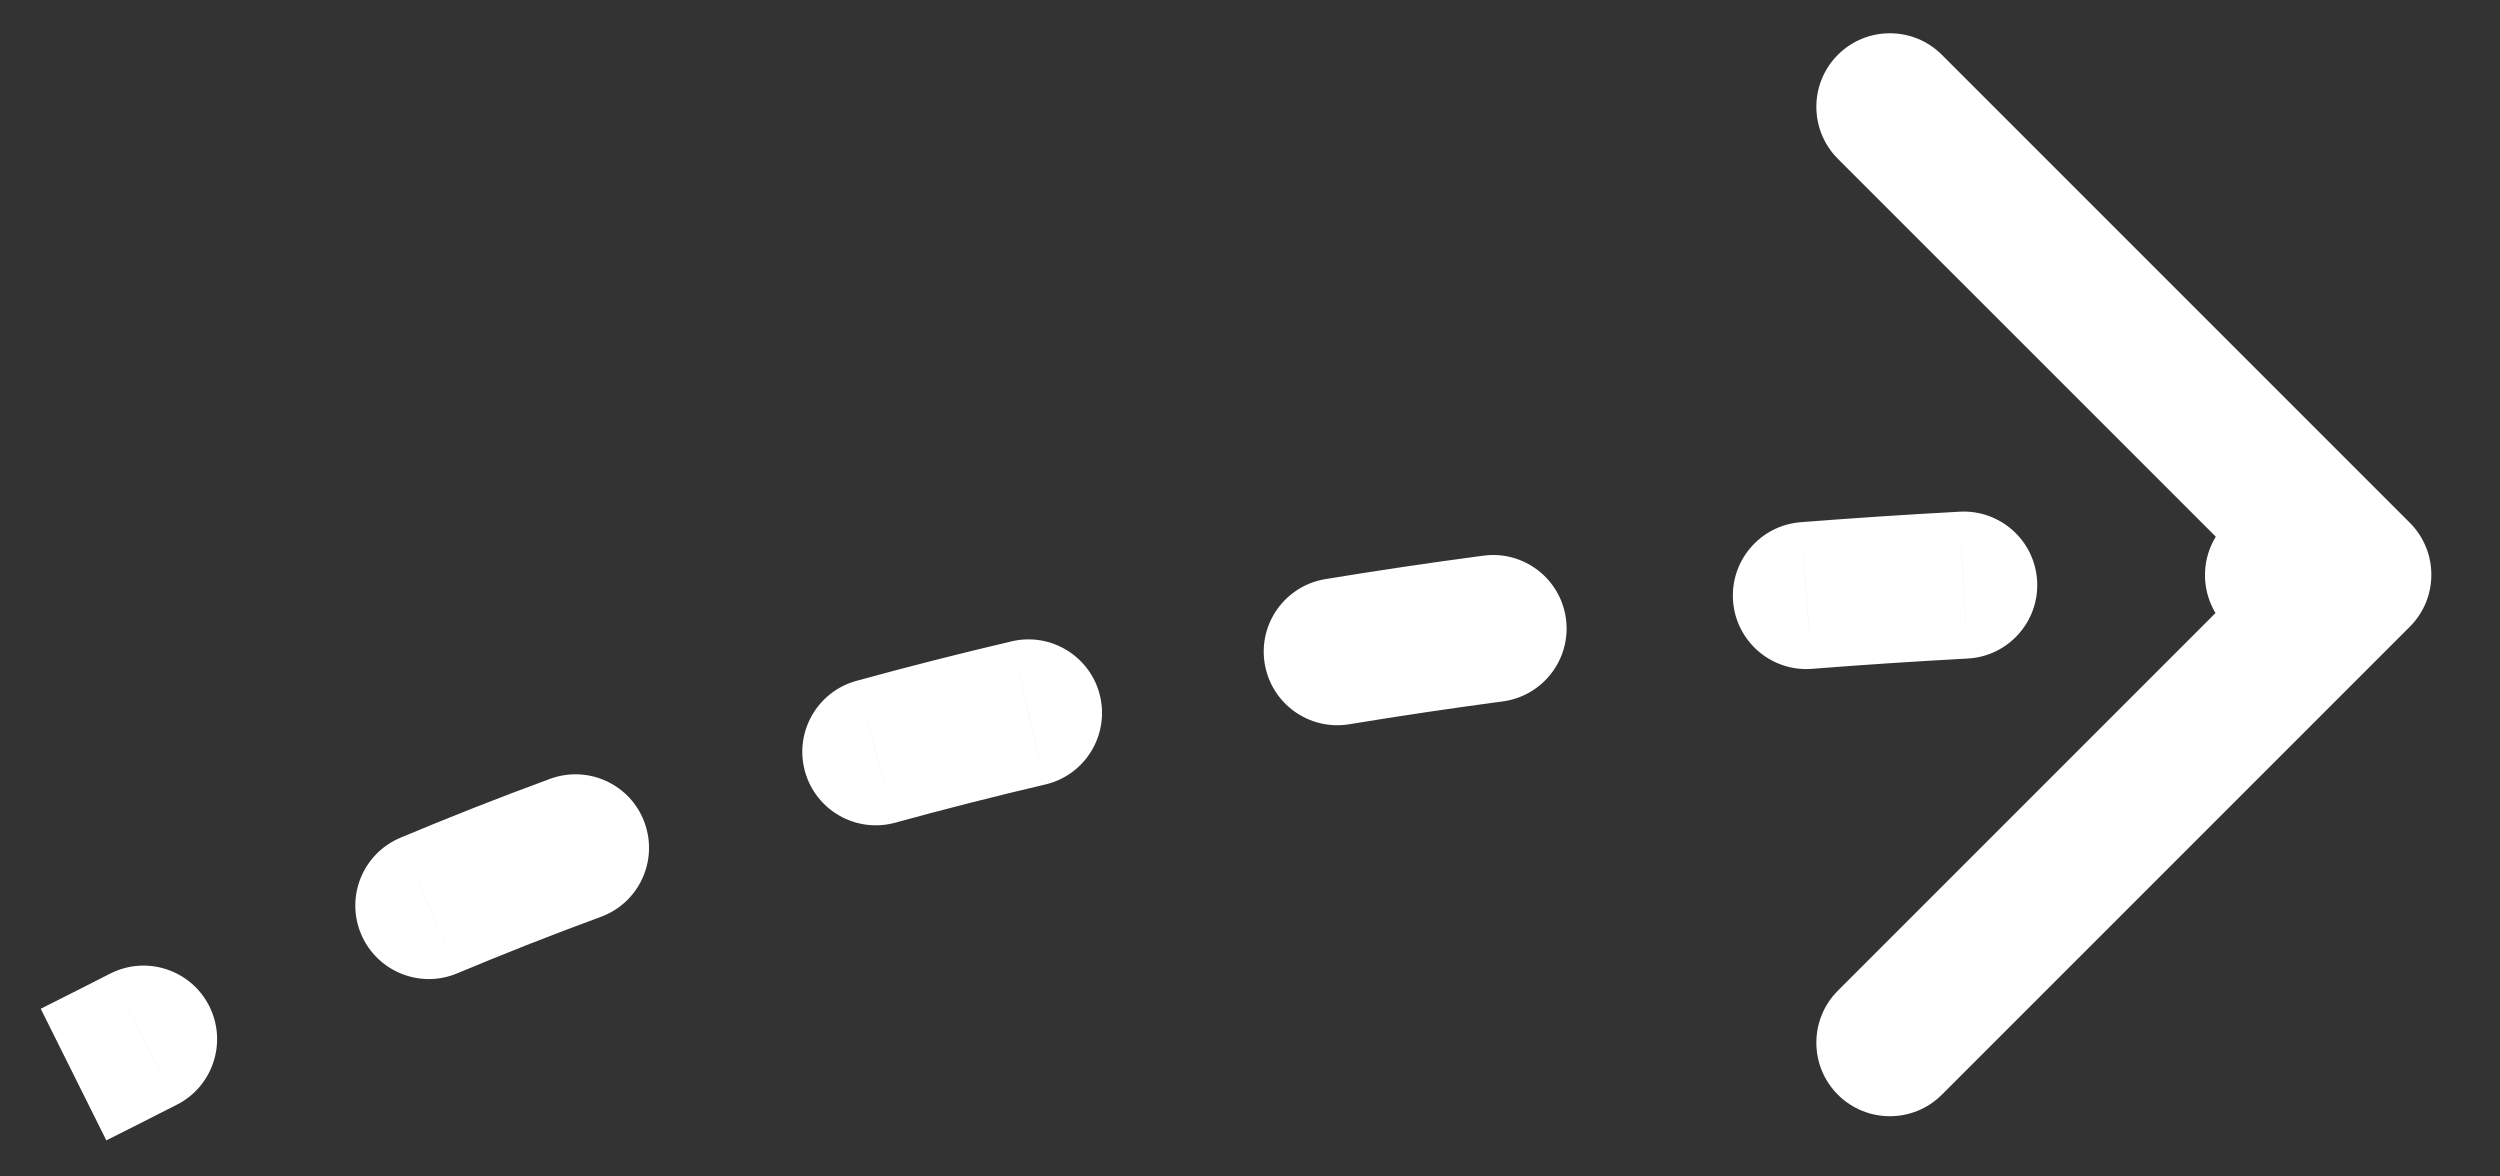 <svg width="34" height="16" viewBox="0 0 34 16" fill="none" xmlns="http://www.w3.org/2000/svg">
<rect x="0" y="0" width="34" height="16" fill="#333333" stroke="none"/>
<path d="M32.773 8.524C33.164 8.133 33.164 7.5 32.773 7.109L26.409 0.745C26.019 0.355 25.386 0.355 24.995 0.745C24.605 1.136 24.605 1.769 24.995 2.16L30.652 7.816L24.995 13.473C24.605 13.864 24.605 14.497 24.995 14.888C25.386 15.278 26.019 15.278 26.409 14.888L32.773 8.524ZM30.978 6.822C30.425 6.828 29.982 7.28 29.988 7.832C29.994 8.384 30.446 8.828 30.998 8.822L30.978 6.822ZM26.761 8.956C27.312 8.926 27.735 8.455 27.705 7.903C27.675 7.352 27.204 6.929 26.652 6.959L26.761 8.956ZM24.488 7.102C23.938 7.146 23.527 7.627 23.57 8.178C23.613 8.728 24.095 9.14 24.645 9.096L24.488 7.102ZM20.438 9.539C20.985 9.466 21.37 8.963 21.297 8.416C21.224 7.868 20.721 7.484 20.174 7.557L20.438 9.539ZM18.025 7.876C17.48 7.966 17.11 8.48 17.2 9.025C17.29 9.57 17.804 9.939 18.349 9.85L18.025 7.876ZM14.216 10.669C14.754 10.543 15.087 10.005 14.961 9.467C14.835 8.93 14.296 8.596 13.759 8.722L14.216 10.669ZM11.646 9.26C11.114 9.407 10.801 9.957 10.947 10.489C11.094 11.022 11.644 11.335 12.177 11.188L11.646 9.26ZM8.172 12.469C8.69 12.279 8.956 11.704 8.765 11.185C8.575 10.667 8 10.402 7.482 10.592L8.172 12.469ZM5.446 11.393C4.936 11.607 4.697 12.193 4.91 12.702C5.124 13.211 5.71 13.451 6.219 13.237L5.446 11.393ZM2.405 15.024C2.897 14.775 3.094 14.173 2.845 13.681C2.595 13.188 1.993 12.991 1.501 13.24L2.405 15.024ZM32.066 7.816L32.066 6.816C31.7 6.816 31.337 6.818 30.978 6.822L30.988 7.822L30.998 8.822C31.35 8.818 31.706 8.816 32.066 8.816L32.066 7.816ZM26.706 7.958L26.652 6.959C25.913 6.999 25.192 7.047 24.488 7.102L24.567 8.099L24.645 9.096C25.332 9.042 26.037 8.995 26.761 8.956L26.706 7.958ZM20.306 8.548L20.174 7.557C19.434 7.655 18.718 7.762 18.025 7.876L18.187 8.863L18.349 9.85C19.022 9.739 19.718 9.635 20.438 9.539L20.306 8.548ZM13.987 9.696L13.759 8.722C13.023 8.895 12.319 9.075 11.646 9.26L11.912 10.224L12.177 11.188C12.825 11.01 13.504 10.836 14.216 10.669L13.987 9.696ZM7.827 11.531L7.482 10.592C6.752 10.86 6.075 11.129 5.446 11.393L5.833 12.315L6.219 13.237C6.823 12.984 7.472 12.726 8.172 12.469L7.827 11.531ZM1.953 14.133L1.501 13.24C1.151 13.418 0.84 13.576 0.554 13.719L1 14.614L1.446 15.509C1.74 15.363 2.062 15.198 2.405 15.024L1.953 14.133Z" fill="white"/>
</svg>
